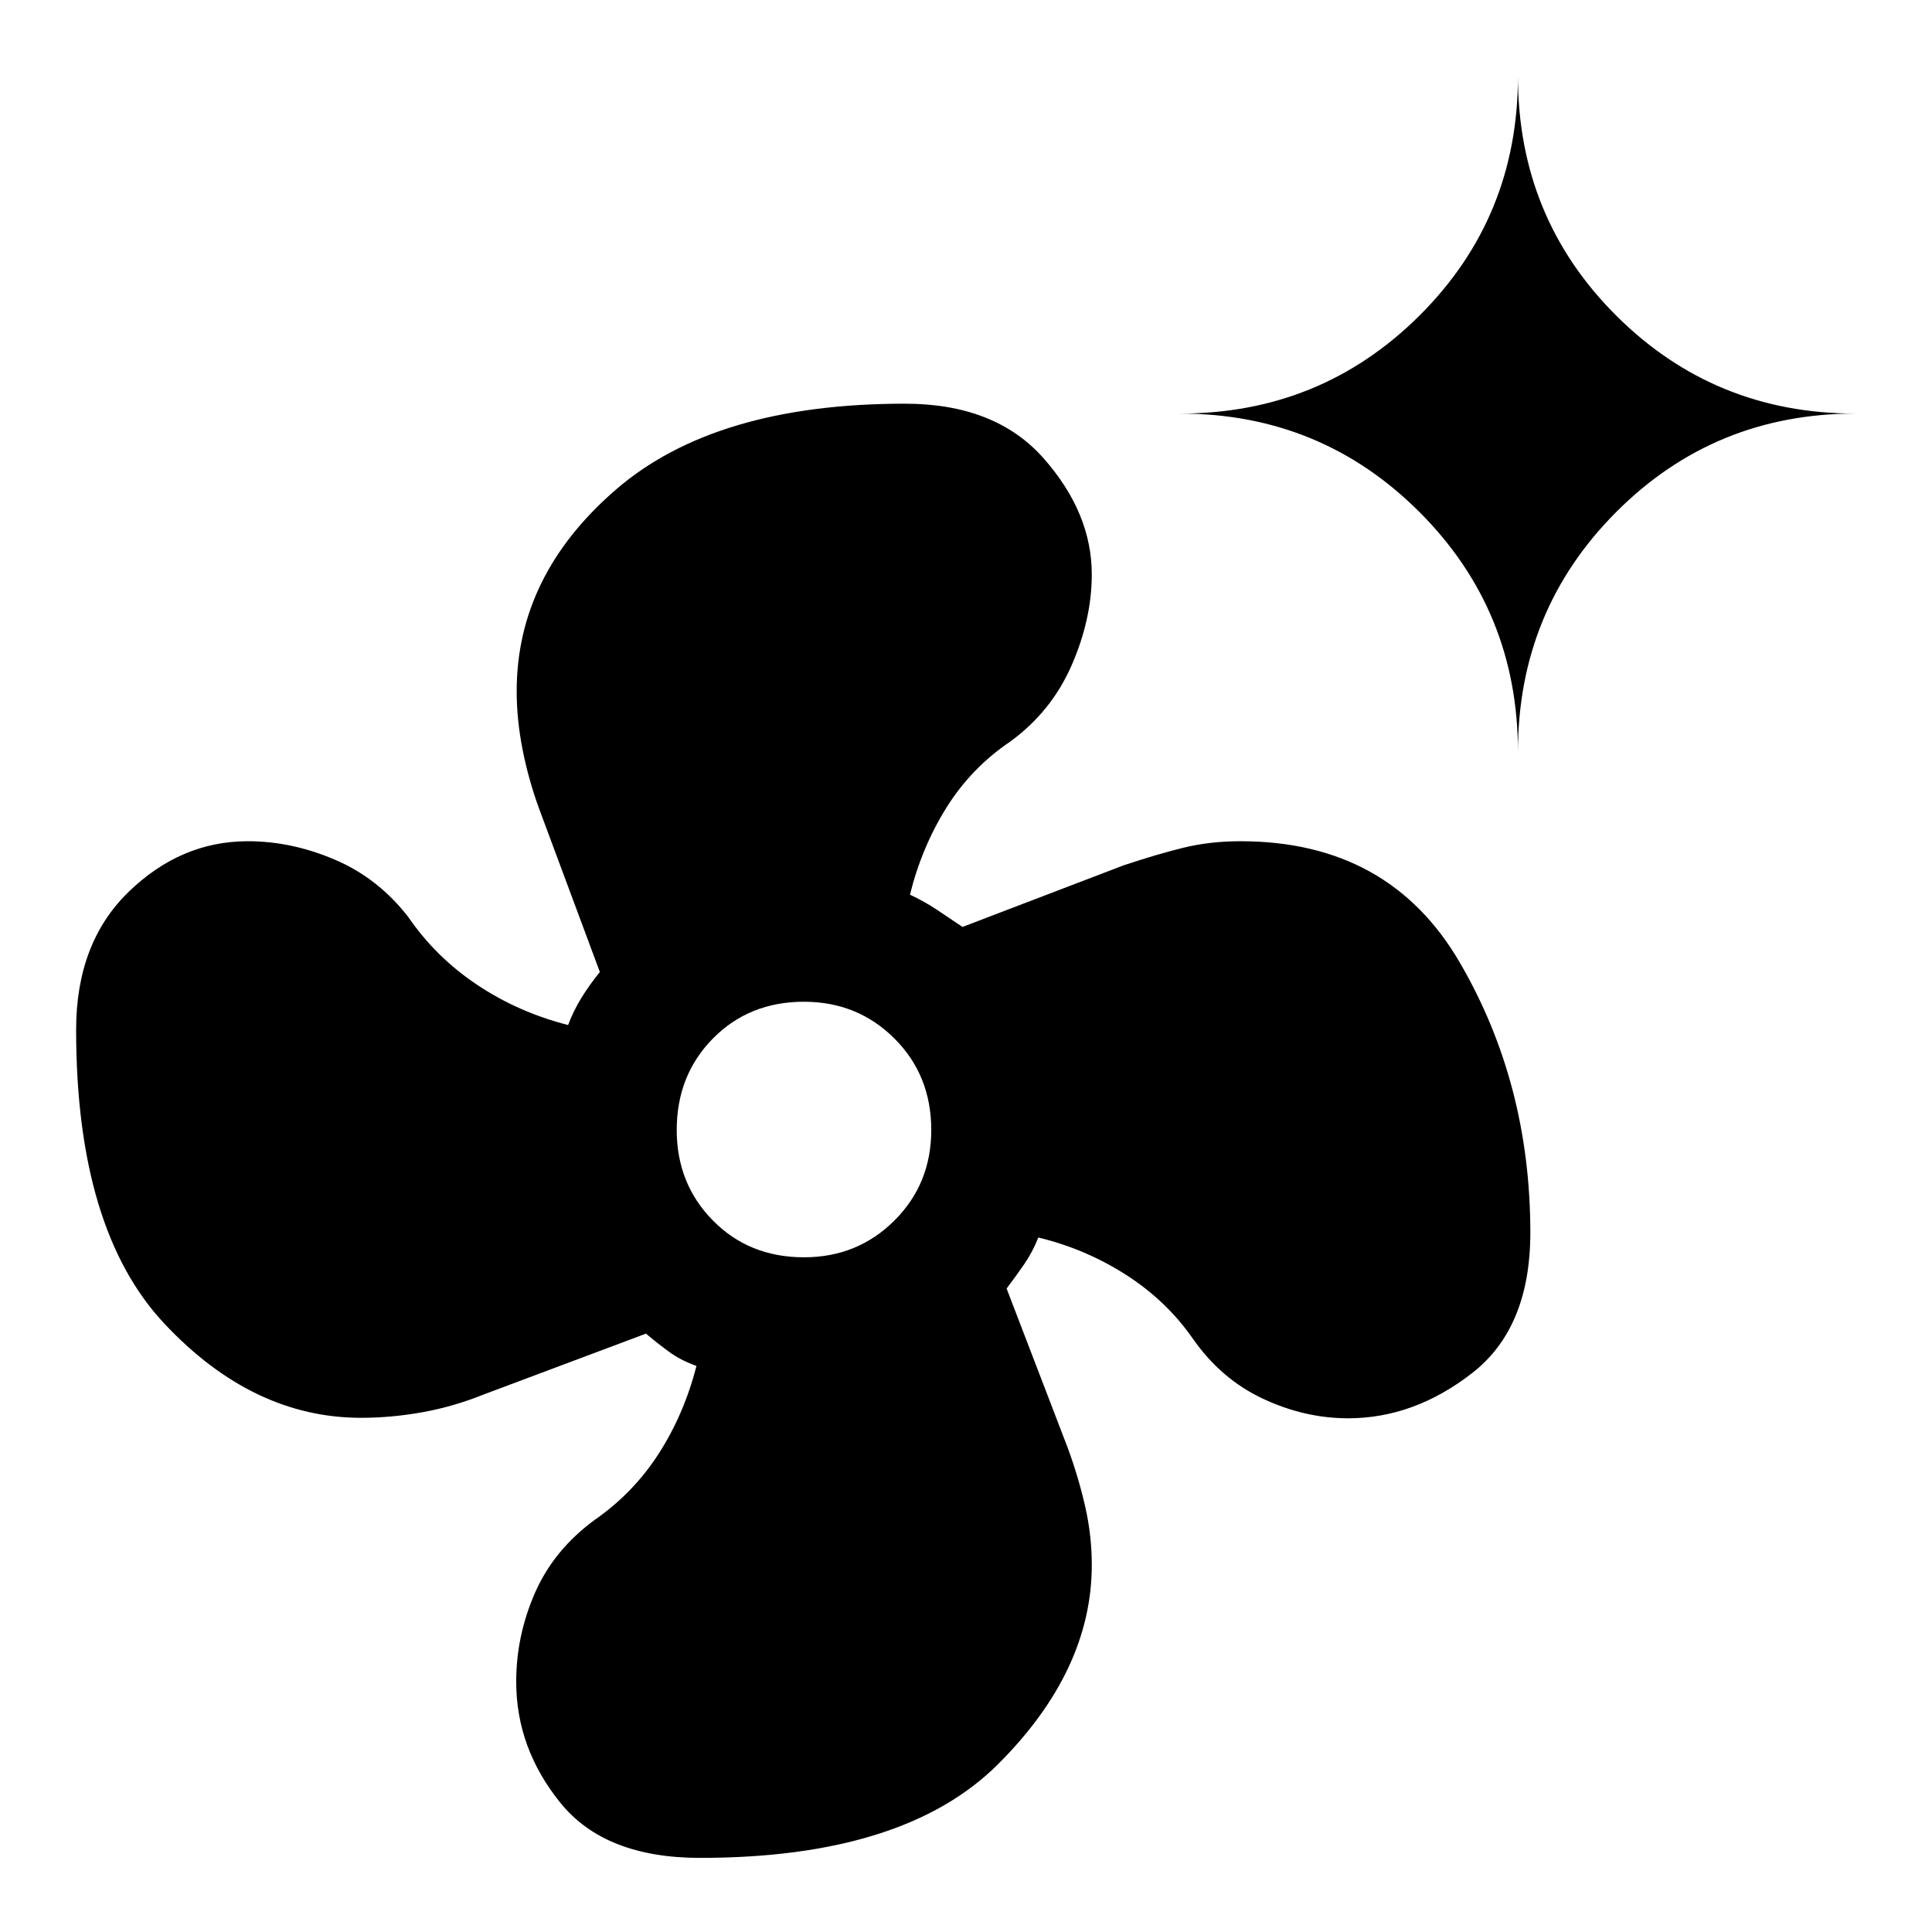 <svg xmlns="http://www.w3.org/2000/svg" height="48" viewBox="0 -960 960 960" width="48"><path d="M347.875-36.826q-47.179 0-69.277-27.193T256.5-124.382q0-22.891 9.38-44.254 9.381-21.364 29.859-36.321 19.065-13.282 31.598-32.771 12.532-19.489 18.75-43.538-7.783-2.799-13.305-6.799-5.521-4-11.804-9.261l-80.239 30.087q-15.36 6.192-30.8 8.966-15.44 2.773-30.548 2.773-53.761 0-97.663-46.739-43.902-46.739-43.902-146.067 0-43.129 25.967-68.411Q89.761-542 123.174-542q21.761 0 43.239 9.174 21.478 9.174 36.435 28.456 13.739 20.044 34.255 33.73 20.517 13.687 45.179 19.966 2.761-7.283 6.725-13.674 3.964-6.391 9.058-12.674l-30.304-81.468q-5.239-14.445-8.131-29.236-2.891-14.79-2.891-28.864 0-57.54 49.359-100.182 49.358-42.641 143.512-42.641 44.977 0 68.934 27.131 23.956 27.131 23.956 57.725 0 22.187-10.011 45.133T502-591.522q-19.304 13.022-31.637 32.699-12.332 19.677-18.211 43.388 7.044 3.261 13.358 7.464 6.315 4.203 12.751 8.558l80-30.587q16.413-5.478 29.657-8.739Q601.163-542 616.413-542q73.826 0 108.913 60.203 35.087 60.202 35.087 134.254 0 47.347-28.902 69.815-28.902 22.467-61.609 22.467-21.66 0-42.411-9.75-20.752-9.75-34.73-29.75-13.044-18.826-33.201-31.756-20.158-12.93-43.625-18.57-2.761 7.044-6.88 13.055-4.12 6.01-8.881 12.293l30.439 79.328q5.296 14.464 8.592 28.89 3.295 14.427 3.295 29.13 0 52.565-46.63 99.065-46.631 46.5-147.995 46.5ZM399.5-335.26q26.602 0 44.92-18.25 18.319-18.25 18.319-44.989 0-27.239-18.319-45.489-18.318-18.25-44.92-18.25-27.239 0-45.239 18.25-18 18.25-18 45.489 0 26.739 18 44.989 18 18.25 45.239 18.25Zm354.761-251.087q0-70.29-48.931-119.221T586.348-754.5q70.051 0 118.982-48.692t48.931-118.982q0 70.29 48.812 118.982Q851.884-754.5 921.935-754.5q-70.051 0-118.862 48.931-48.812 48.931-48.812 119.221Z"/></svg>